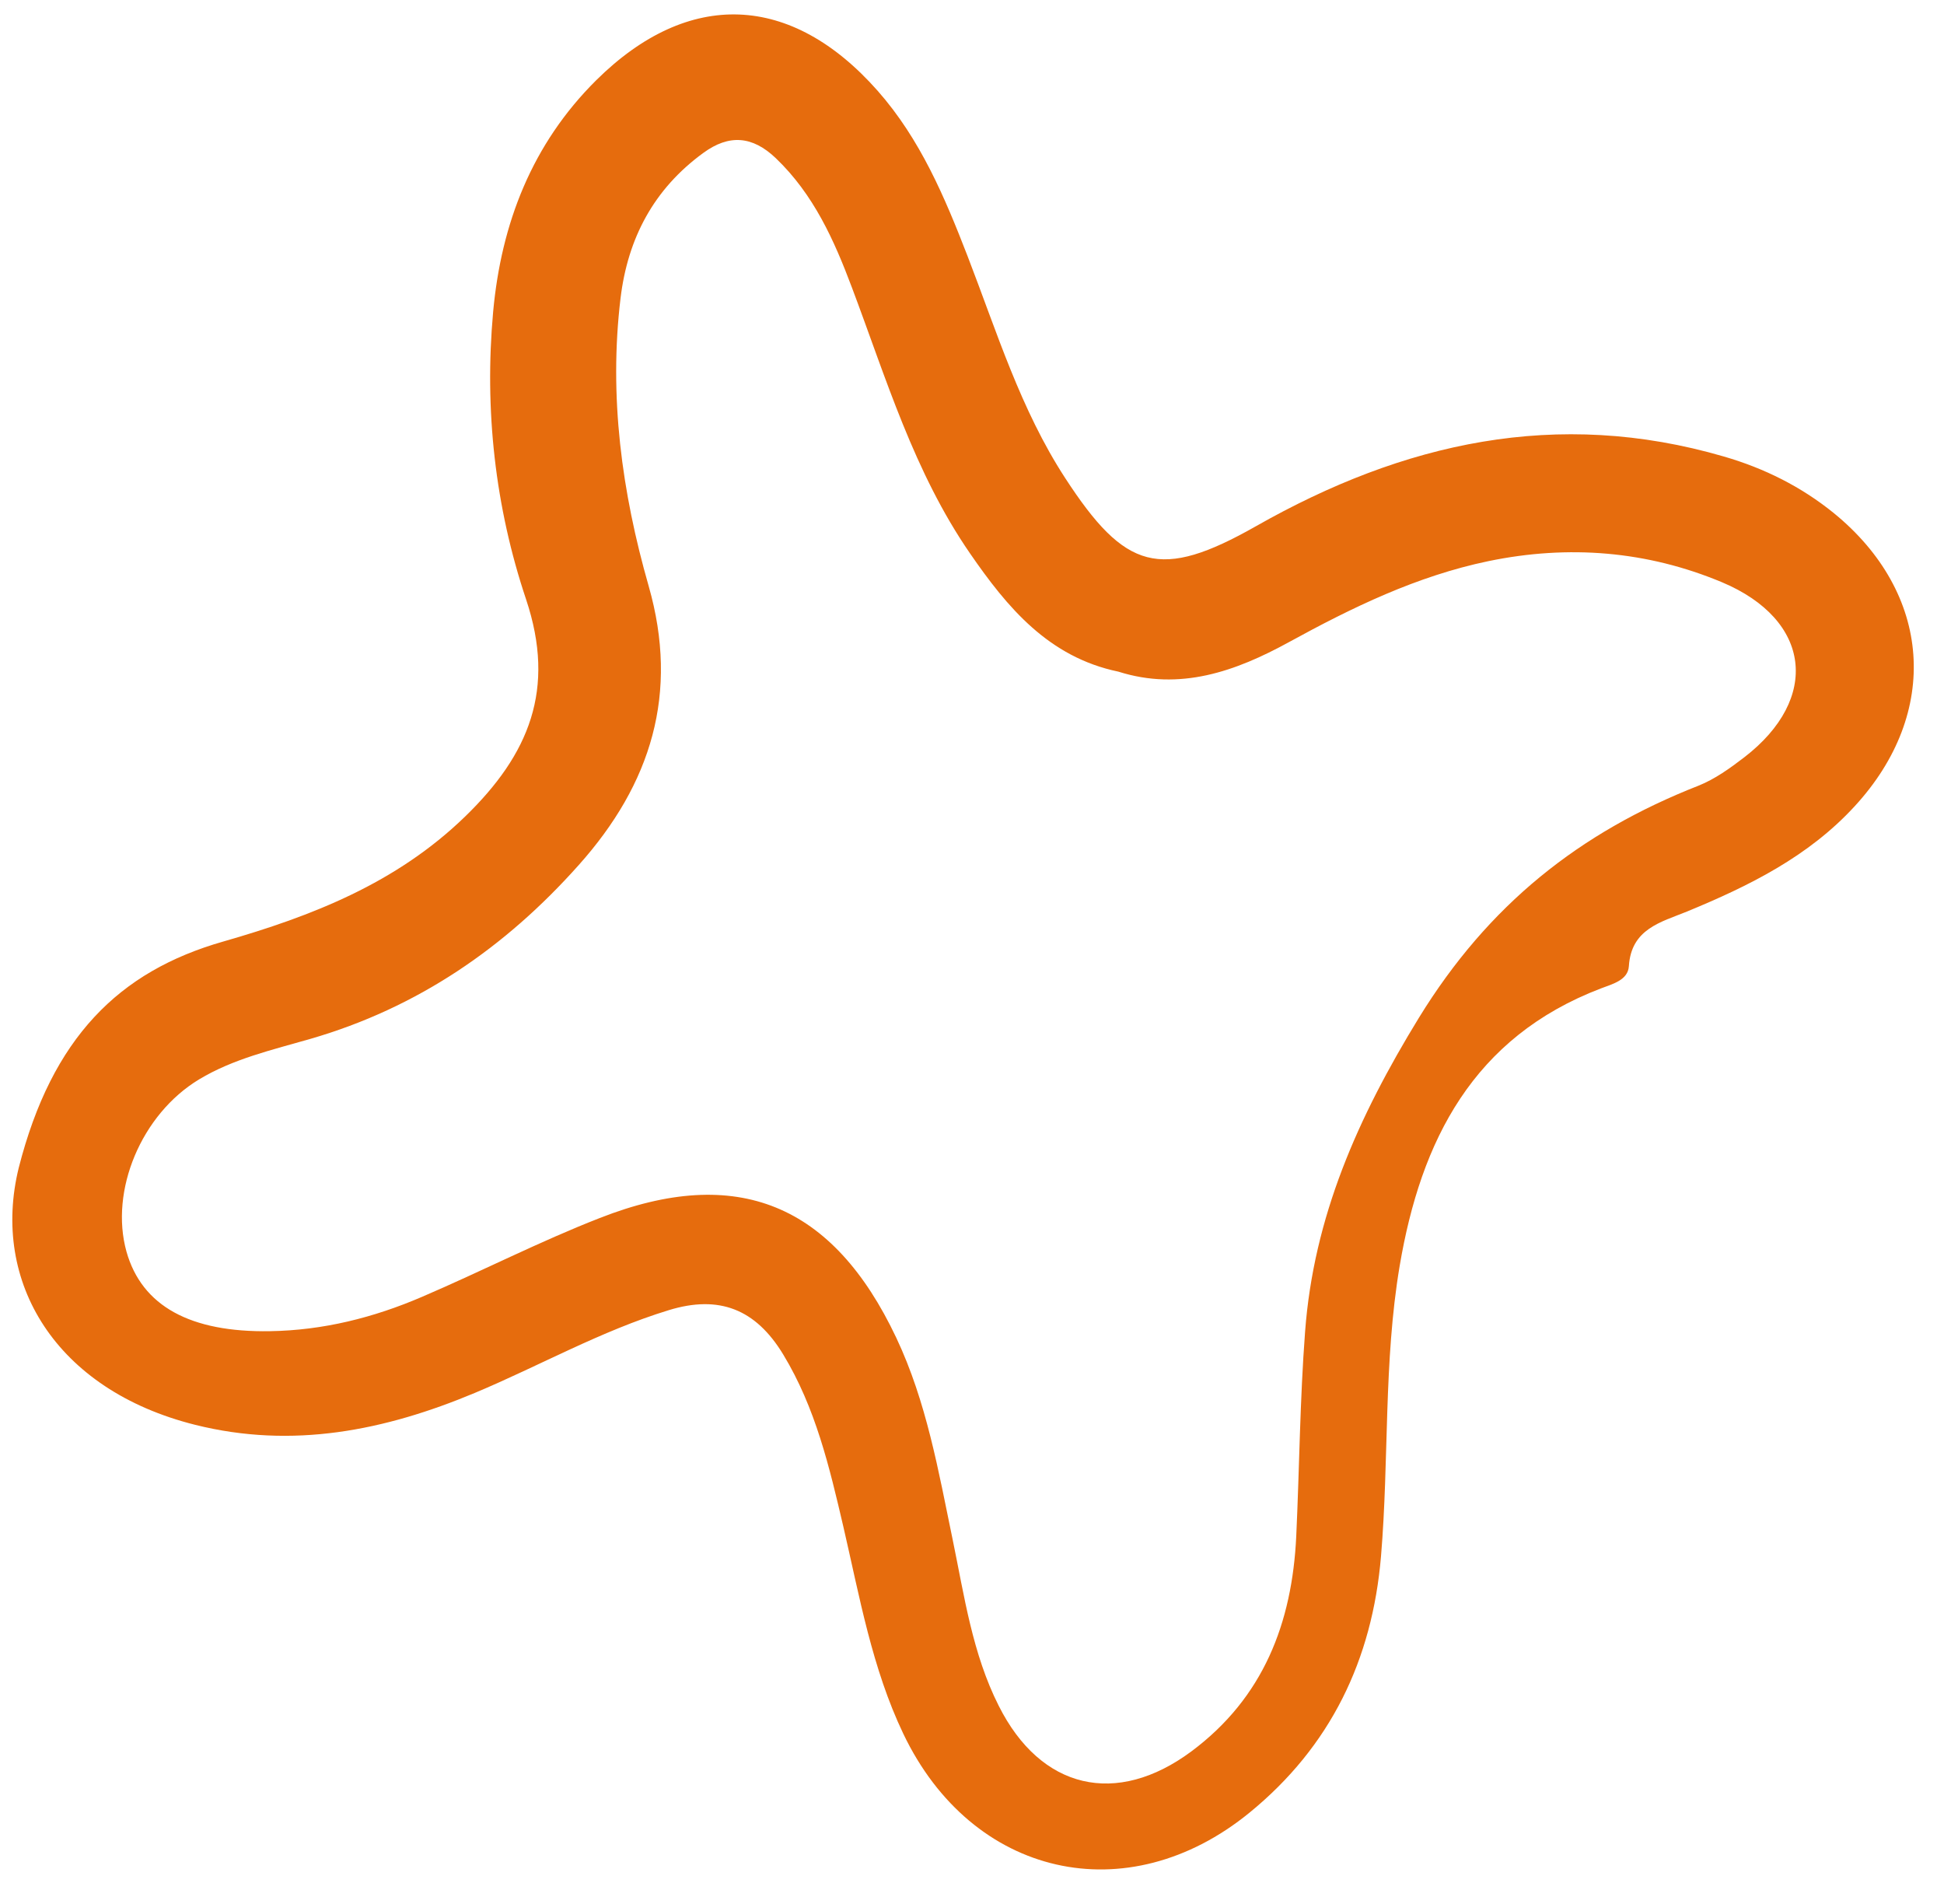 <svg width="48" height="47" viewBox="0 0 48 47" fill="none" xmlns="http://www.w3.org/2000/svg">
<path d="M0.463 28.826C1.283 25.615 2.937 23.979 5.507 23.244C7.704 22.614 9.787 21.803 11.483 20.158C13.064 18.625 13.731 17.016 12.99 14.797C12.225 12.517 11.957 10.119 12.176 7.7C12.376 5.51 13.139 3.552 14.719 1.983C17.003 -0.281 19.54 -0.171 21.671 2.242C22.724 3.436 23.326 4.865 23.89 6.321C24.611 8.186 25.197 10.106 26.302 11.803C27.783 14.078 28.645 14.333 31.013 12.989C34.649 10.925 38.438 10.068 42.563 11.269C43.567 11.56 44.473 12.014 45.273 12.661C47.705 14.638 47.919 17.593 45.797 19.9C44.657 21.144 43.184 21.872 41.651 22.503C41.01 22.765 40.277 22.928 40.219 23.852C40.196 24.195 39.821 24.289 39.529 24.4C36.375 25.604 35.083 28.152 34.559 31.254C34.16 33.625 34.3 36.03 34.099 38.418C33.883 40.978 32.851 43.114 30.854 44.745C27.833 47.212 23.997 46.344 22.303 42.797C21.532 41.182 21.225 39.42 20.824 37.689C20.481 36.221 20.138 34.752 19.336 33.432C18.658 32.316 17.756 31.96 16.511 32.343C14.841 32.853 13.323 33.715 11.724 34.385C9.499 35.316 7.224 35.774 4.819 35.173C1.372 34.311 -0.231 31.646 0.463 28.826ZM27.614 16.58C25.891 16.222 24.872 14.997 23.951 13.661C22.567 11.654 21.881 9.343 21.035 7.098C20.595 5.927 20.091 4.801 19.158 3.907C18.577 3.351 17.999 3.312 17.367 3.774C16.146 4.663 15.5 5.879 15.322 7.363C15.031 9.783 15.353 12.15 16.017 14.469C16.773 17.116 16.08 19.35 14.29 21.354C12.471 23.396 10.309 24.879 7.666 25.645C6.728 25.916 5.763 26.135 4.915 26.646C3.489 27.507 2.703 29.394 3.123 30.898C3.503 32.244 4.703 32.895 6.669 32.861C7.983 32.84 9.226 32.527 10.419 32.014C11.892 31.383 13.321 30.648 14.811 30.067C18.2 28.737 20.57 29.723 22.13 33.023C22.879 34.607 23.173 36.32 23.524 38.013C23.811 39.401 24.01 40.822 24.659 42.107C25.697 44.176 27.568 44.607 29.416 43.235C31.196 41.91 31.905 40.064 32.006 37.923C32.084 36.241 32.097 34.557 32.224 32.878C32.436 30.039 33.527 27.585 35.035 25.124C36.75 22.333 39 20.549 41.938 19.395C42.345 19.233 42.72 18.962 43.069 18.694C44.952 17.245 44.723 15.301 42.52 14.374C40.668 13.599 38.73 13.443 36.752 13.852C34.983 14.22 33.392 14.993 31.825 15.852C30.506 16.575 29.136 17.062 27.614 16.58Z" fill="#E66C0D"/>
</svg>
